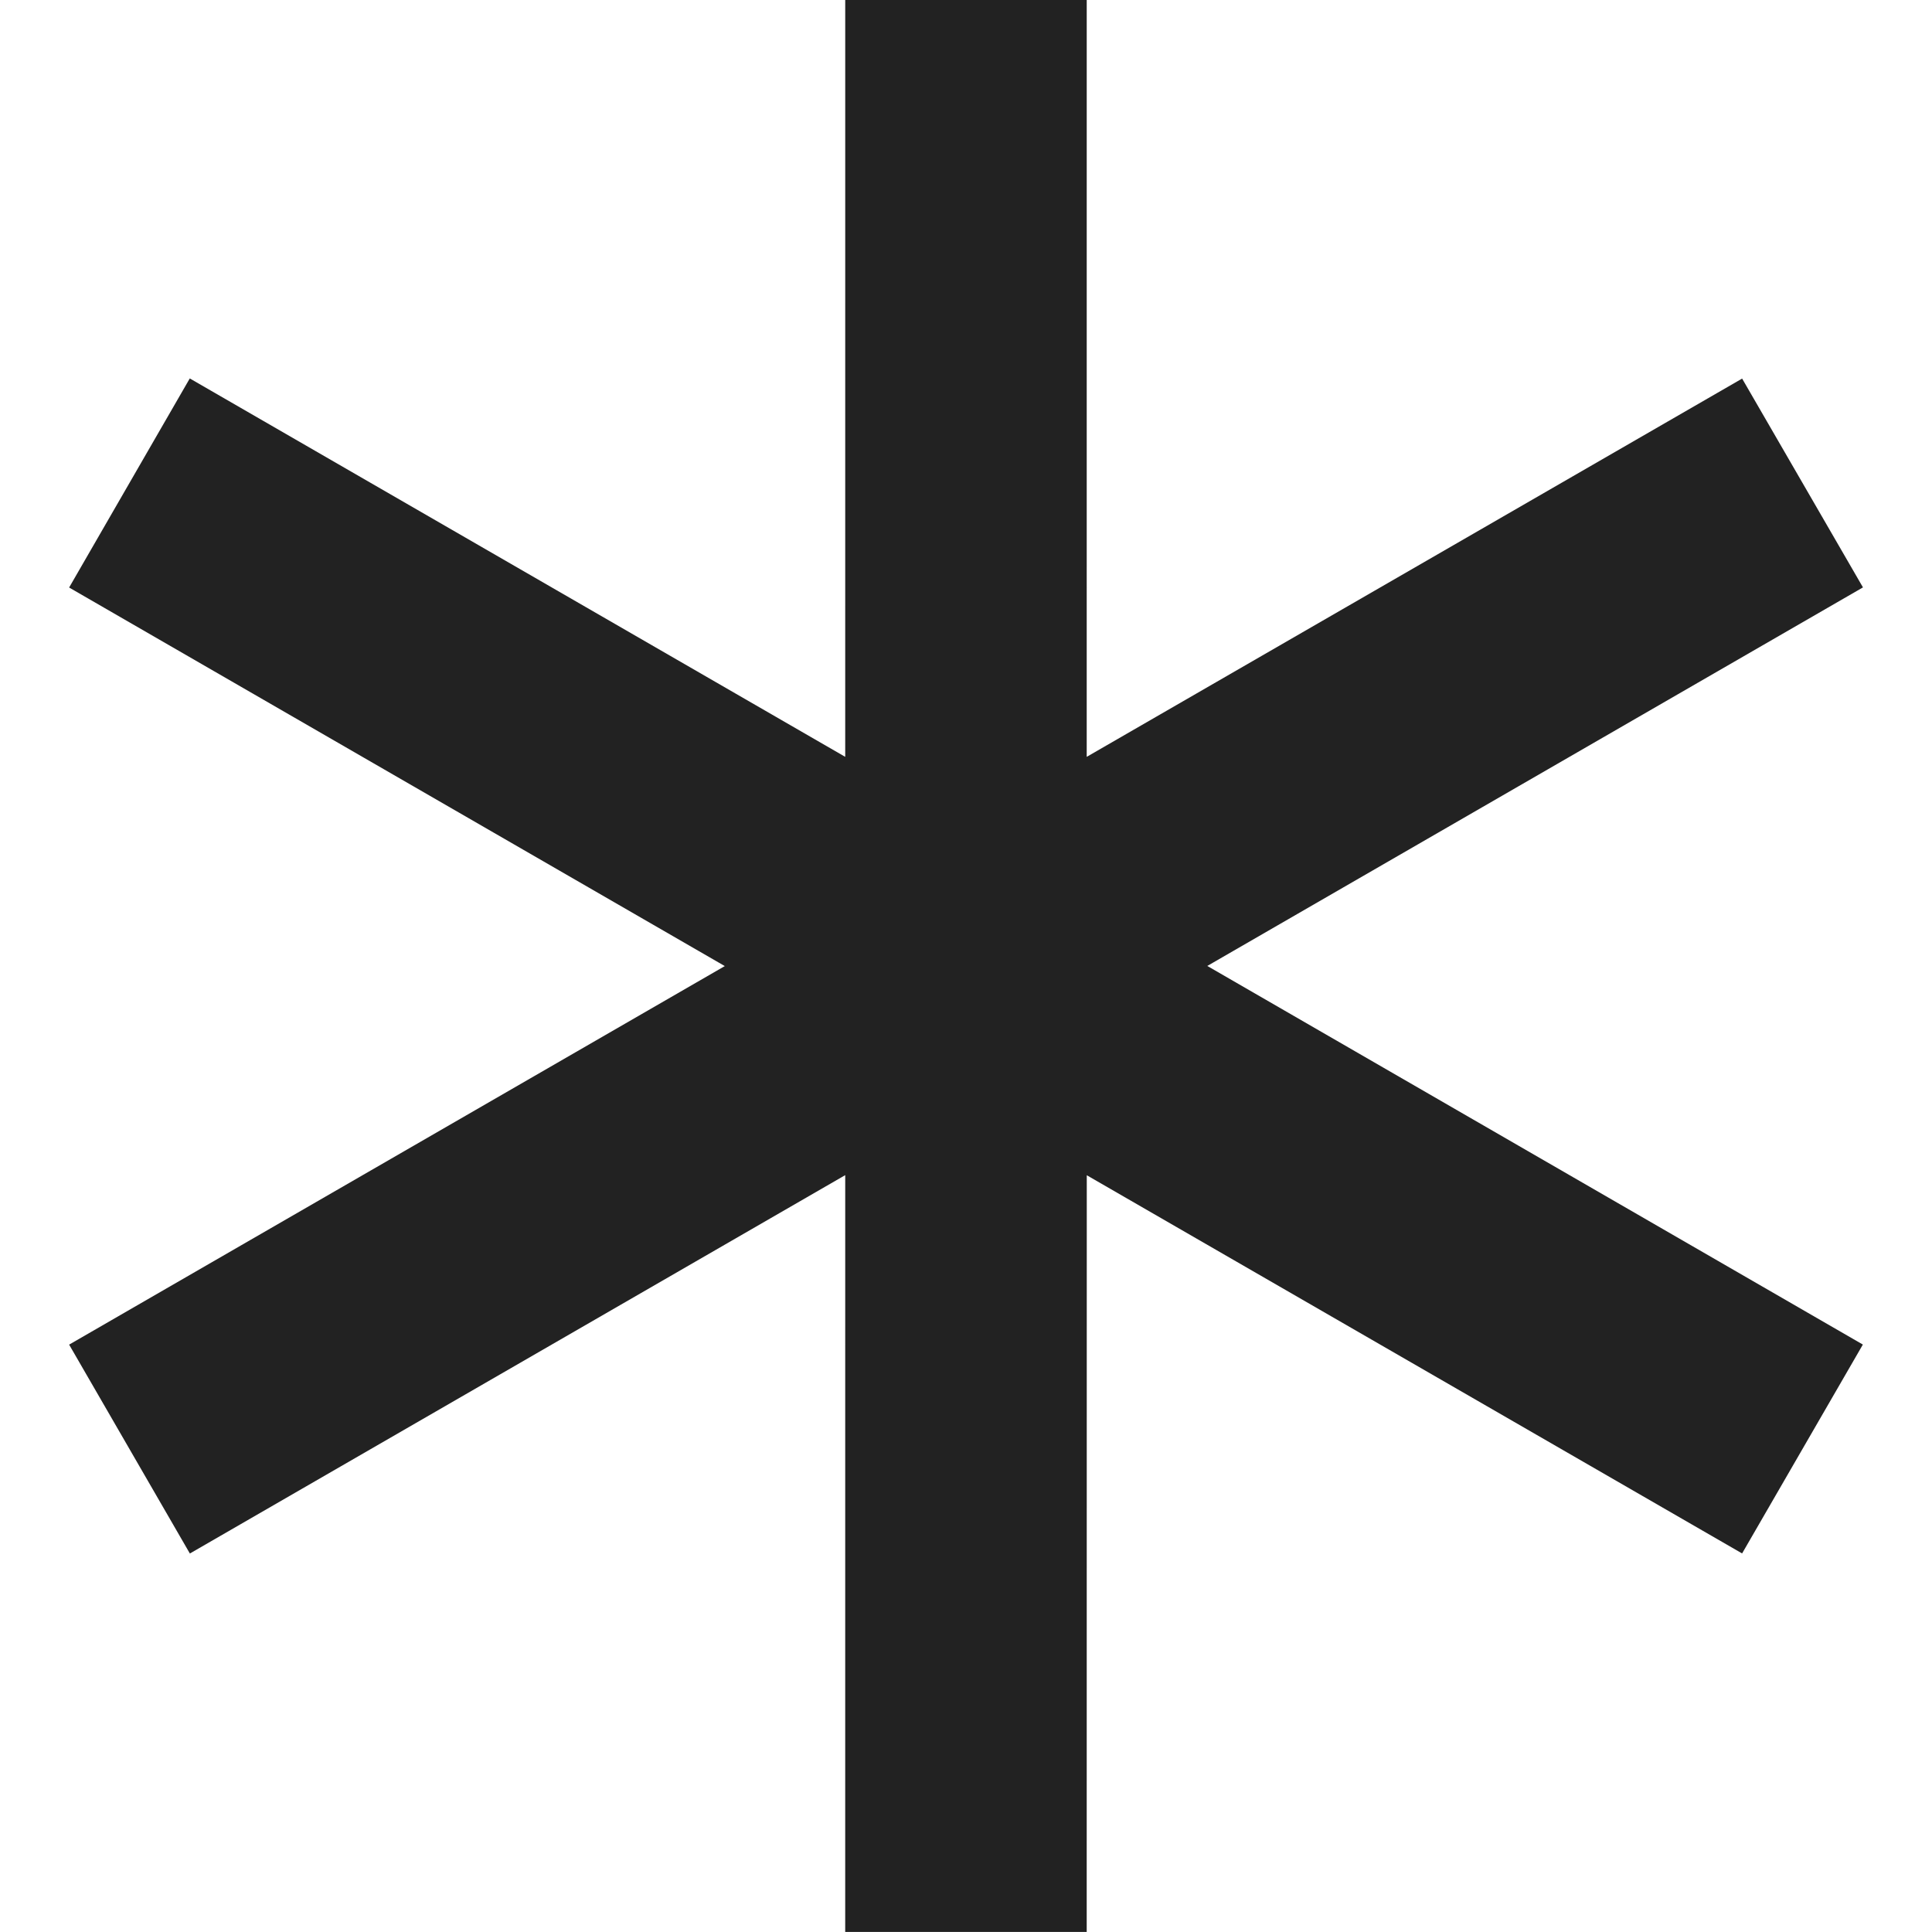 <svg xmlns="http://www.w3.org/2000/svg" width="16" height="16"><path d="m3.5-6.062 5.428 3.134L3.5.206 4.5 1.937l5.43-3.135v6.27l1.998-.001v-6.267l5.428 3.134 1-1.732-5.427-3.134 5.426-3.134-.998-1.731-5.43 3.134v-6.27l-1.998.002-.001 6.267L4.5-7.794l-1 1.732z" style="fill:#222;fill-opacity:1;stroke-width:4;stroke-linecap:square;stroke-linejoin:round;stroke-dashoffset:2" transform="rotate(60)"/></svg>
